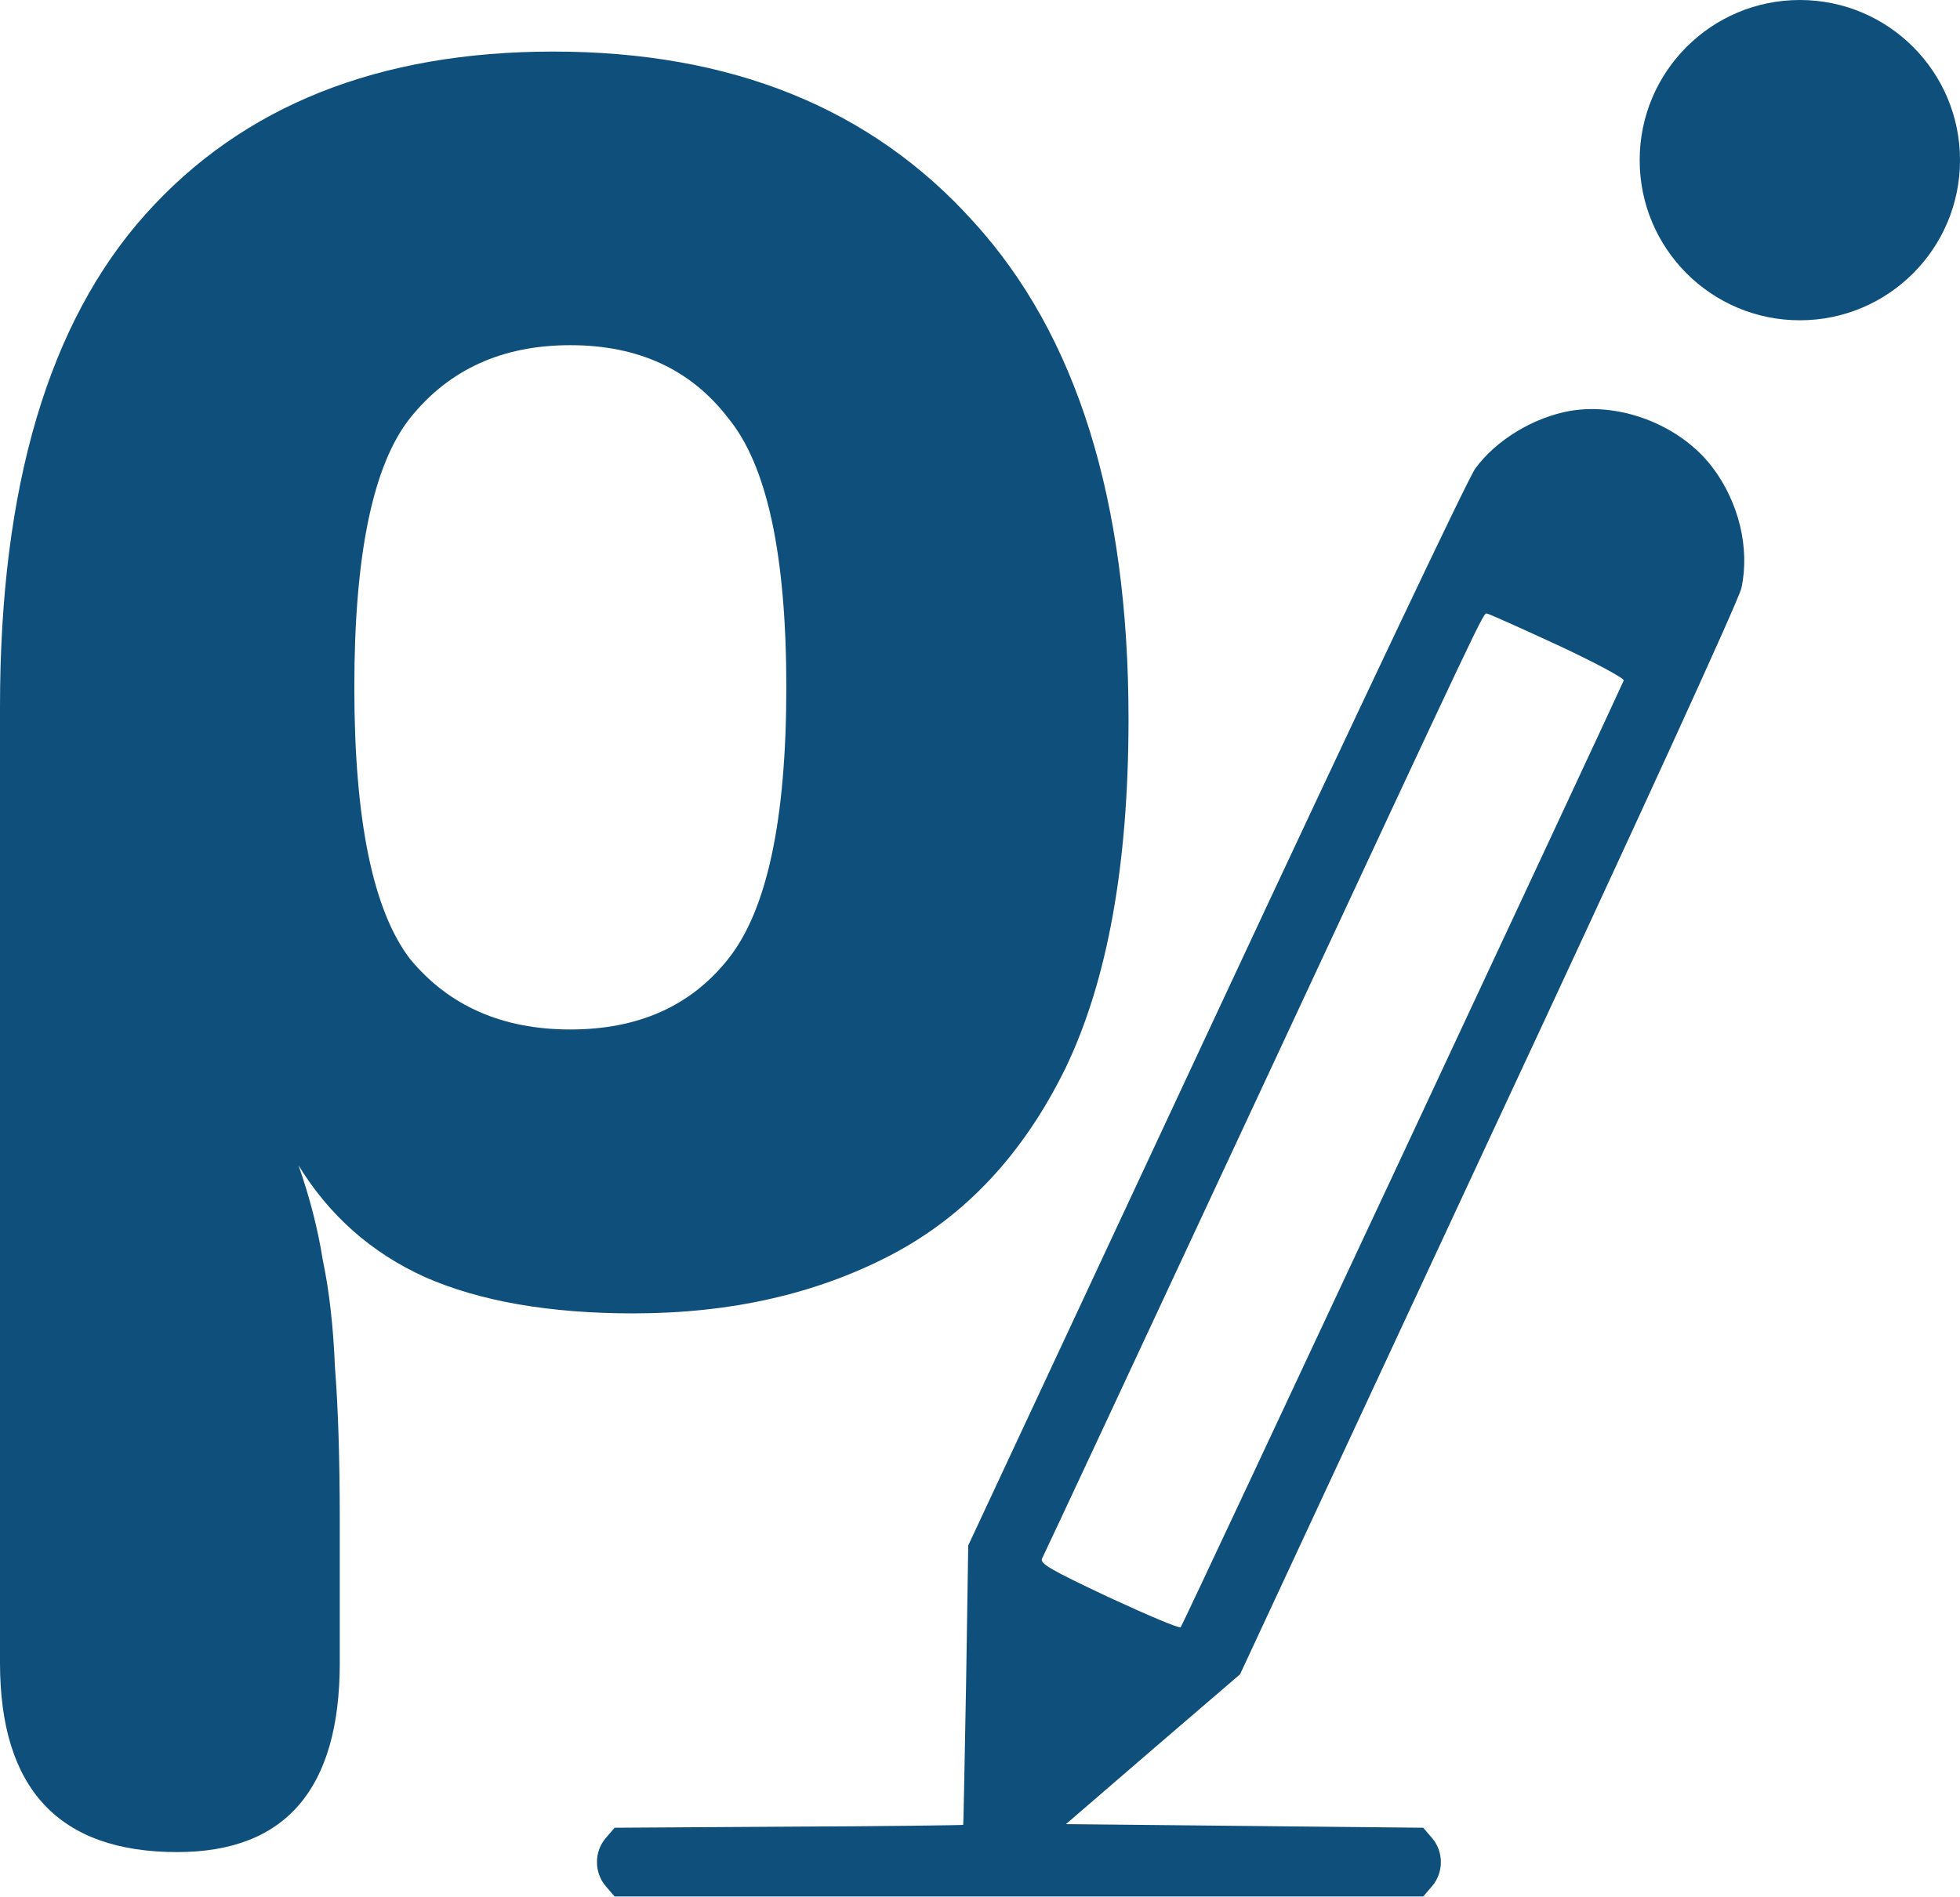 <svg width="722" height="699" viewBox="0 0 722 699" fill="none" xmlns="http://www.w3.org/2000/svg">
<path d="M578.4 151.378C564.933 153.778 551.2 162.044 543.467 172.578C540.933 175.911 498 266.578 447.867 374.044L356.667 569.378L355.867 620.711C355.333 648.978 354.933 672.178 354.8 672.311C354.8 672.444 325.867 672.844 290.533 672.978L226.4 673.378L223.2 677.111C218.8 682.178 218.8 689.911 223.2 694.978L226.4 698.711H375.333H524.267L527.467 694.978C531.867 689.911 531.867 682.178 527.467 677.111L524.267 673.378L458.4 672.711L392.667 672.044L424.667 644.444L456.8 616.844L548.267 420.311C602.8 303.511 640.533 220.978 641.467 216.711C644.667 202.044 640.533 184.978 630.8 172.178C619.2 156.844 597.333 148.178 578.4 151.378ZM573.733 237.644C587.467 244.044 598.4 249.911 598.133 250.711C593.6 260.978 435.6 598.978 434.933 599.511C434.4 600.044 422.533 594.978 408.4 588.444C386.933 578.311 382.933 576.044 383.867 574.178C384.533 572.978 420.267 496.444 463.333 404.044C548.267 221.778 546.267 226.044 547.733 226.044C548.267 226.044 559.867 231.244 573.733 237.644Z" fill="#0F4F7C"/>
<circle cx="663" cy="59" r="59" fill="#0F4F7C"/>
<path d="M65.262 682.348C21.754 682.348 0 659.104 0 612.616V260.38C0 179.324 17.88 118.83 53.64 78.898C89.4 38.966 139.464 19 203.832 19C269.392 19 320.946 39.86 358.494 81.58C396.638 123.3 415.71 184.39 415.71 264.85C415.71 318.49 407.962 361.402 392.466 393.586C376.97 425.174 355.514 448.12 328.098 462.424C300.682 476.728 269.094 483.88 233.334 483.88C202.342 483.88 176.714 479.41 156.45 470.47C136.782 461.53 121.286 447.822 109.962 429.346C114.134 441.266 117.114 452.888 118.902 464.212C121.286 475.536 122.776 488.648 123.372 503.548C124.564 518.448 125.16 537.52 125.16 560.764V612.616C125.16 659.104 105.194 682.348 65.262 682.348ZM210.09 379.282C235.122 379.282 254.492 370.64 268.2 353.356C282.504 335.476 289.656 302.1 289.656 253.228C289.656 204.356 282.504 171.278 268.2 153.994C254.492 136.114 235.122 127.174 210.09 127.174C185.058 127.174 165.39 136.114 151.086 153.994C137.378 171.278 130.524 204.356 130.524 253.228C130.524 302.1 137.378 335.476 151.086 353.356C165.39 370.64 185.058 379.282 210.09 379.282Z" fill="#0F4F7C"/>
</svg>
